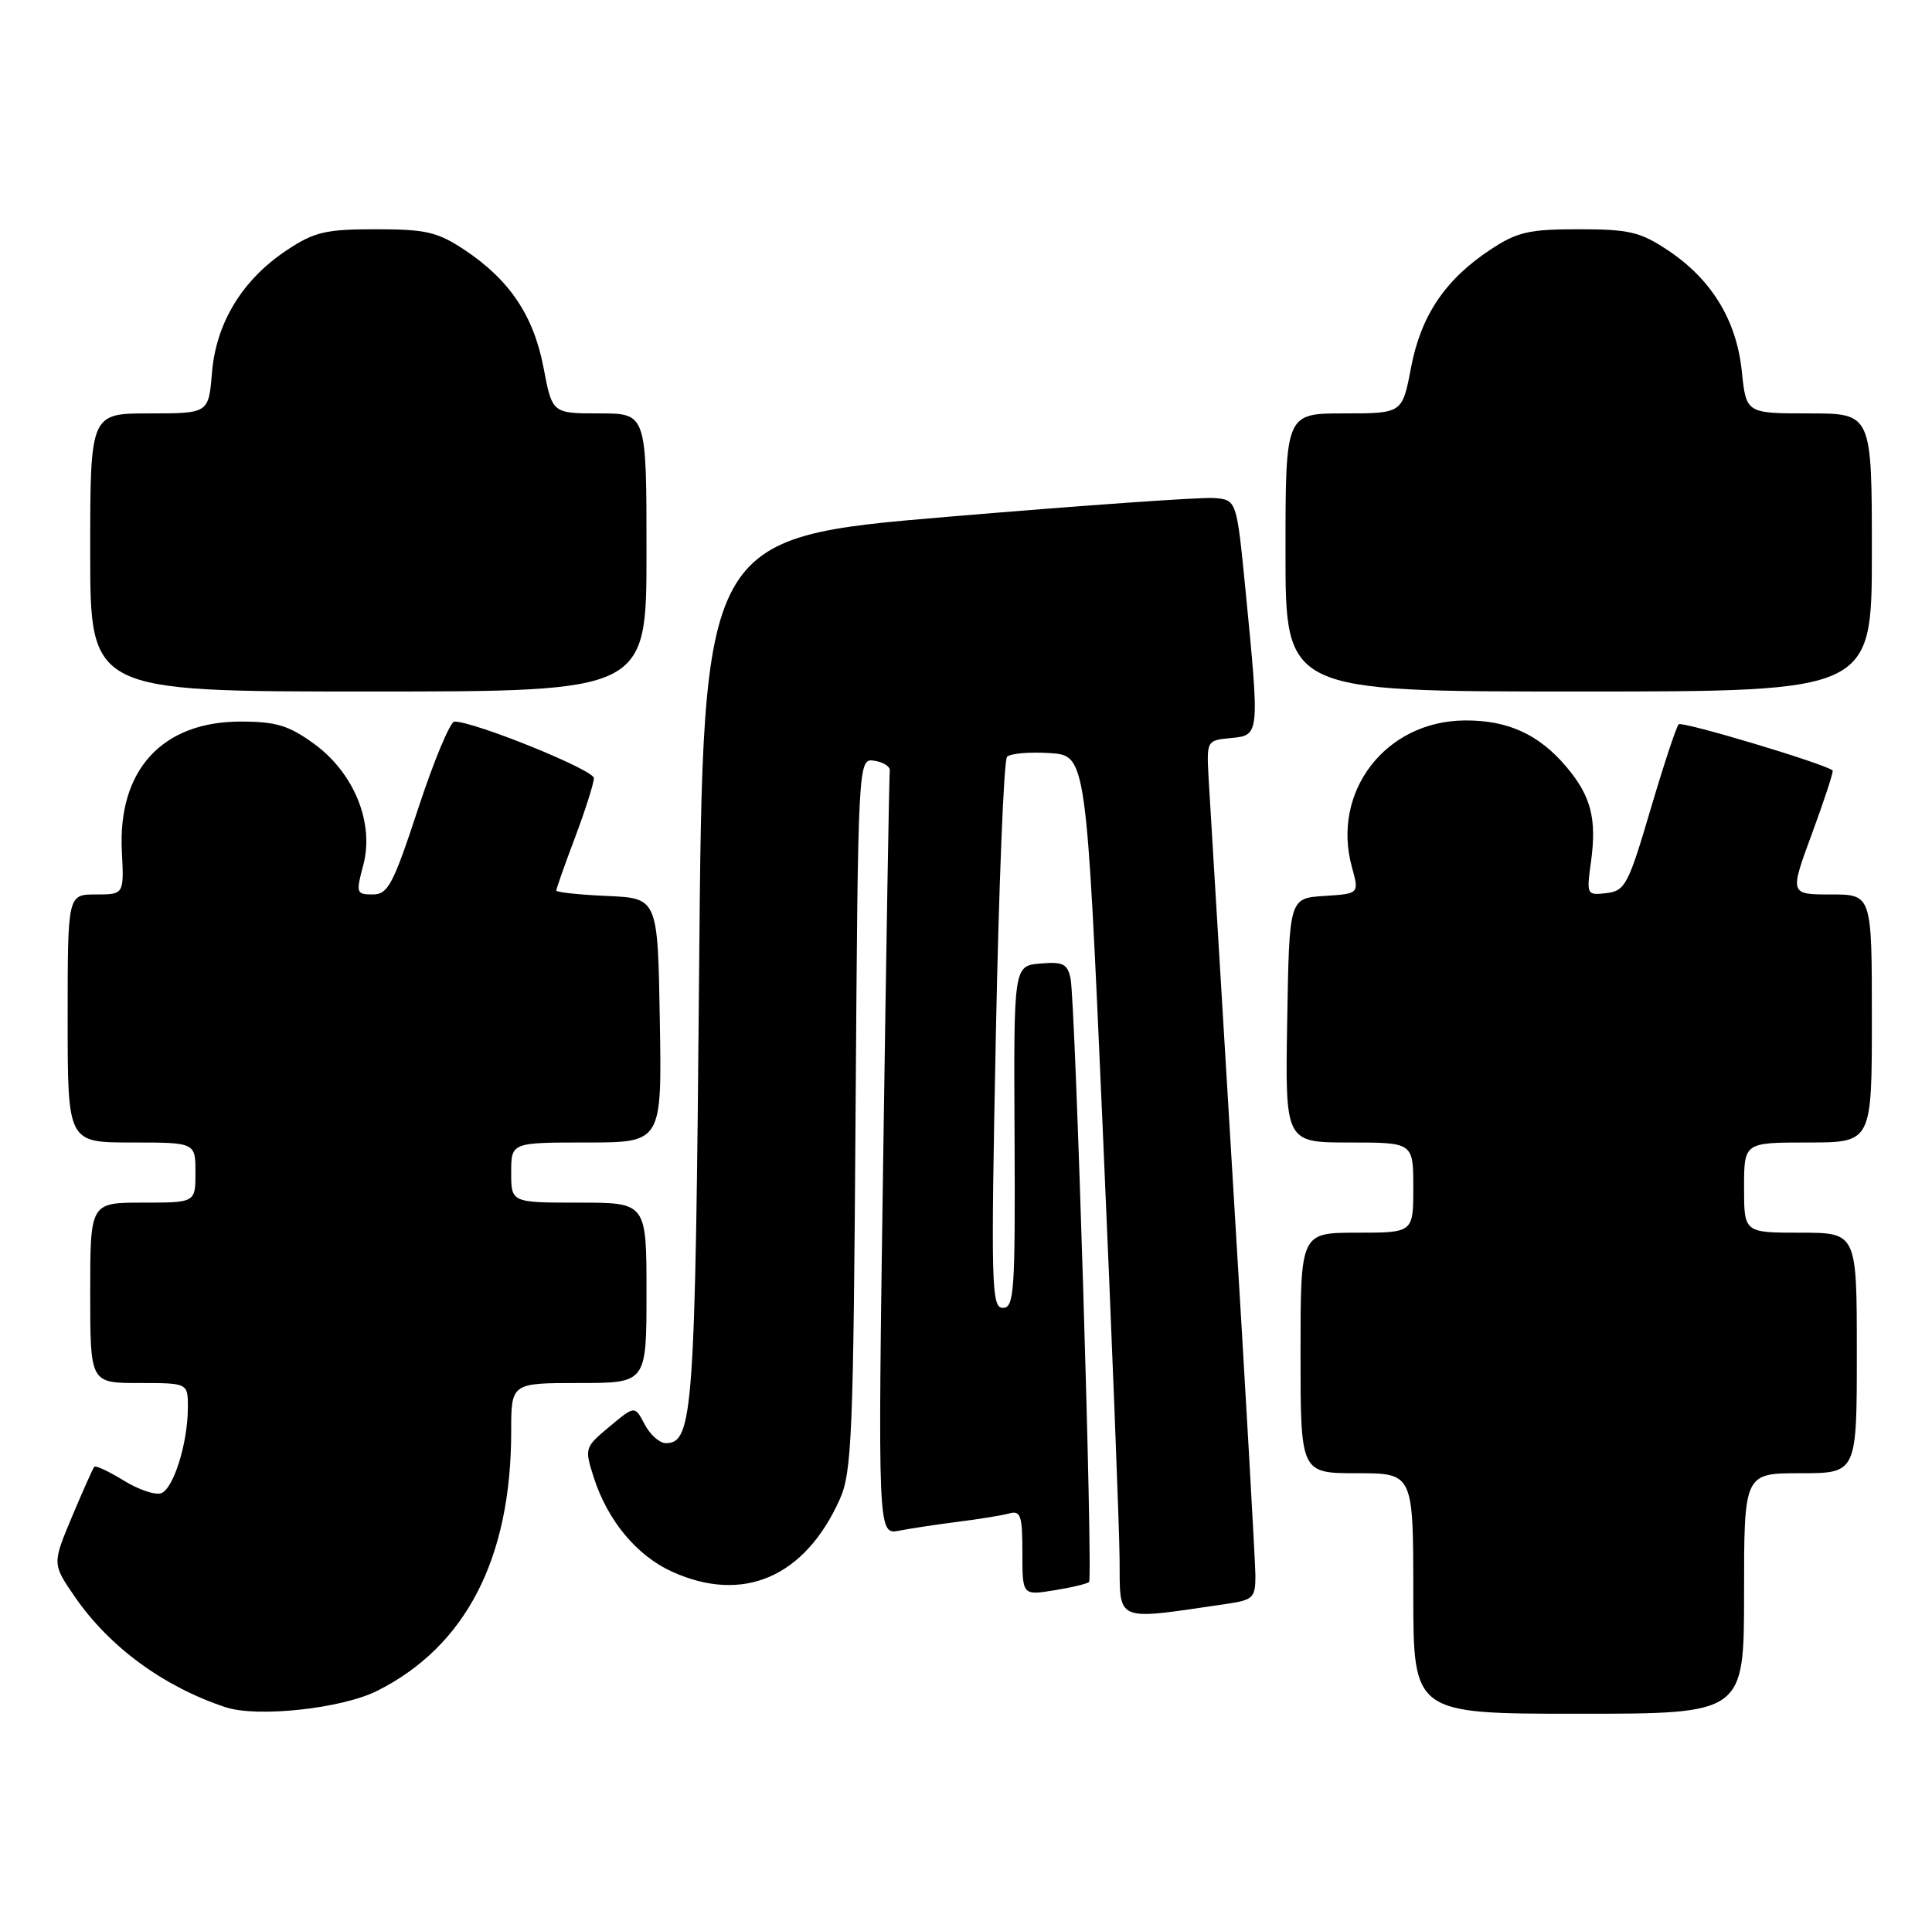<?xml version="1.0" encoding="UTF-8" standalone="no"?>
<!DOCTYPE svg PUBLIC "-//W3C//DTD SVG 1.1//EN" "http://www.w3.org/Graphics/SVG/1.1/DTD/svg11.dtd" >
<svg xmlns="http://www.w3.org/2000/svg" xmlns:xlink="http://www.w3.org/1999/xlink" version="1.1" viewBox="0 0 257 256">
 <g >
 <path fill="currentColor"
d=" M 50.16 224.96 C 61.95 219.05 68.00 207.35 68.00 190.45 C 68.00 184.00 68.00 184.00 77.00 184.00 C 86.00 184.00 86.00 184.00 86.00 172.00 C 86.00 160.00 86.00 160.00 77.00 160.00 C 68.00 160.00 68.00 160.00 68.00 156.00 C 68.00 152.00 68.00 152.00 78.02 152.00 C 88.05 152.00 88.05 152.00 87.77 135.75 C 87.50 119.50 87.50 119.50 80.75 119.20 C 77.04 119.04 74.00 118.71 74.00 118.48 C 74.00 118.24 75.12 115.06 76.50 111.40 C 77.87 107.75 79.00 104.20 79.00 103.52 C 79.00 102.43 63.14 96.00 60.45 96.00 C 59.89 96.00 57.73 101.17 55.65 107.50 C 52.29 117.72 51.61 119.00 49.57 119.00 C 47.40 119.00 47.33 118.80 48.32 115.11 C 49.82 109.49 47.10 102.81 41.74 98.93 C 38.40 96.51 36.71 96.00 32.00 96.00 C 21.57 96.00 15.66 102.45 16.21 113.25 C 16.50 119.00 16.50 119.00 12.75 119.00 C 9.00 119.00 9.00 119.00 9.00 135.50 C 9.00 152.00 9.00 152.00 17.50 152.00 C 26.00 152.00 26.00 152.00 26.00 156.00 C 26.00 160.00 26.00 160.00 19.00 160.00 C 12.00 160.00 12.00 160.00 12.00 172.00 C 12.00 184.00 12.00 184.00 18.50 184.00 C 25.00 184.00 25.00 184.00 24.99 187.25 C 24.99 191.95 23.10 198.02 21.46 198.65 C 20.69 198.95 18.44 198.20 16.47 196.98 C 14.50 195.77 12.74 194.94 12.55 195.14 C 12.36 195.34 11.03 198.33 9.58 201.78 C 6.95 208.06 6.95 208.06 9.94 212.42 C 14.55 219.12 21.76 224.40 30.00 227.13 C 34.24 228.53 45.44 227.32 50.16 224.96 Z  M 232.00 212.00 C 232.00 196.00 232.00 196.00 239.50 196.00 C 247.00 196.00 247.00 196.00 247.00 180.00 C 247.00 164.00 247.00 164.00 239.50 164.00 C 232.00 164.00 232.00 164.00 232.00 158.00 C 232.00 152.00 232.00 152.00 240.50 152.00 C 249.00 152.00 249.00 152.00 249.00 135.50 C 249.00 119.00 249.00 119.00 243.53 119.00 C 238.05 119.00 238.05 119.00 241.05 110.86 C 242.70 106.38 243.93 102.62 243.78 102.50 C 242.63 101.57 223.75 95.92 223.30 96.36 C 222.99 96.68 221.30 101.79 219.55 107.72 C 216.60 117.72 216.18 118.52 213.70 118.82 C 211.07 119.13 211.03 119.05 211.64 114.64 C 212.42 108.91 211.65 105.93 208.38 102.04 C 204.74 97.71 200.57 95.80 194.83 95.85 C 184.29 95.93 177.07 105.35 179.84 115.38 C 180.81 118.90 180.81 118.90 176.16 119.20 C 171.50 119.50 171.50 119.50 171.23 135.75 C 170.95 152.00 170.95 152.00 179.48 152.00 C 188.00 152.00 188.00 152.00 188.00 158.00 C 188.00 164.00 188.00 164.00 180.50 164.00 C 173.00 164.00 173.00 164.00 173.00 180.00 C 173.00 196.00 173.00 196.00 180.50 196.00 C 188.00 196.00 188.00 196.00 188.00 212.00 C 188.00 228.00 188.00 228.00 210.00 228.00 C 232.00 228.00 232.00 228.00 232.00 212.00 Z  M 163.25 213.37 C 166.68 212.87 167.00 212.55 167.00 209.66 C 166.99 207.92 165.66 184.45 164.02 157.50 C 162.39 130.55 160.93 106.25 160.77 103.50 C 160.50 98.52 160.52 98.50 163.75 98.19 C 167.57 97.82 167.57 97.85 165.68 78.50 C 164.50 66.50 164.50 66.50 161.50 66.26 C 159.85 66.12 143.88 67.25 126.00 68.76 C 93.50 71.51 93.50 71.51 93.00 129.01 C 92.49 187.95 92.20 192.00 88.56 192.00 C 87.74 192.00 86.47 190.87 85.75 189.49 C 84.44 186.99 84.44 186.99 81.08 189.80 C 77.77 192.55 77.74 192.67 78.98 196.55 C 80.82 202.30 84.69 206.95 89.38 209.09 C 98.83 213.38 107.04 209.85 111.70 199.49 C 113.32 195.87 113.52 191.08 113.81 148.19 C 114.14 100.88 114.14 100.88 116.32 101.21 C 117.52 101.40 118.44 101.99 118.36 102.52 C 118.28 103.06 117.89 126.16 117.49 153.86 C 116.76 204.21 116.76 204.21 119.63 203.64 C 121.21 203.33 124.75 202.80 127.50 202.45 C 130.25 202.11 133.29 201.61 134.25 201.35 C 135.77 200.93 136.00 201.62 136.00 206.56 C 136.00 212.26 136.00 212.26 140.21 211.58 C 142.53 211.21 144.62 210.71 144.87 210.47 C 145.41 209.93 143.06 133.40 142.41 130.19 C 142.00 128.23 141.41 127.93 138.39 128.19 C 134.84 128.50 134.84 128.50 134.96 151.25 C 135.06 171.83 134.91 174.00 133.41 174.00 C 131.88 174.00 131.80 171.15 132.47 137.75 C 132.87 117.81 133.53 101.14 133.96 100.69 C 134.38 100.24 136.92 100.02 139.61 100.19 C 144.50 100.50 144.50 100.50 146.68 150.00 C 147.88 177.23 148.89 203.03 148.93 207.34 C 149.01 215.99 148.04 215.59 163.25 213.37 Z  M 86.00 73.50 C 86.00 55.00 86.00 55.00 79.73 55.00 C 73.46 55.00 73.46 55.00 72.31 48.95 C 70.99 41.99 67.77 37.20 61.74 33.21 C 58.18 30.86 56.64 30.50 50.00 30.50 C 43.33 30.50 41.82 30.85 38.19 33.26 C 32.27 37.17 28.75 42.92 28.20 49.56 C 27.75 55.00 27.75 55.00 19.88 55.00 C 12.00 55.00 12.00 55.00 12.00 73.50 C 12.00 92.00 12.00 92.00 49.00 92.00 C 86.00 92.00 86.00 92.00 86.00 73.50 Z  M 249.00 73.50 C 249.00 55.00 249.00 55.00 240.64 55.00 C 232.28 55.00 232.28 55.00 231.70 49.39 C 231.00 42.58 227.65 37.12 221.81 33.26 C 218.18 30.85 216.67 30.50 210.00 30.50 C 203.36 30.50 201.82 30.86 198.26 33.21 C 192.23 37.20 189.01 41.99 187.69 48.95 C 186.54 55.00 186.54 55.00 178.77 55.00 C 171.00 55.00 171.00 55.00 171.00 73.50 C 171.00 92.00 171.00 92.00 210.00 92.00 C 249.00 92.00 249.00 92.00 249.00 73.50 Z "/>
</g>
</svg>